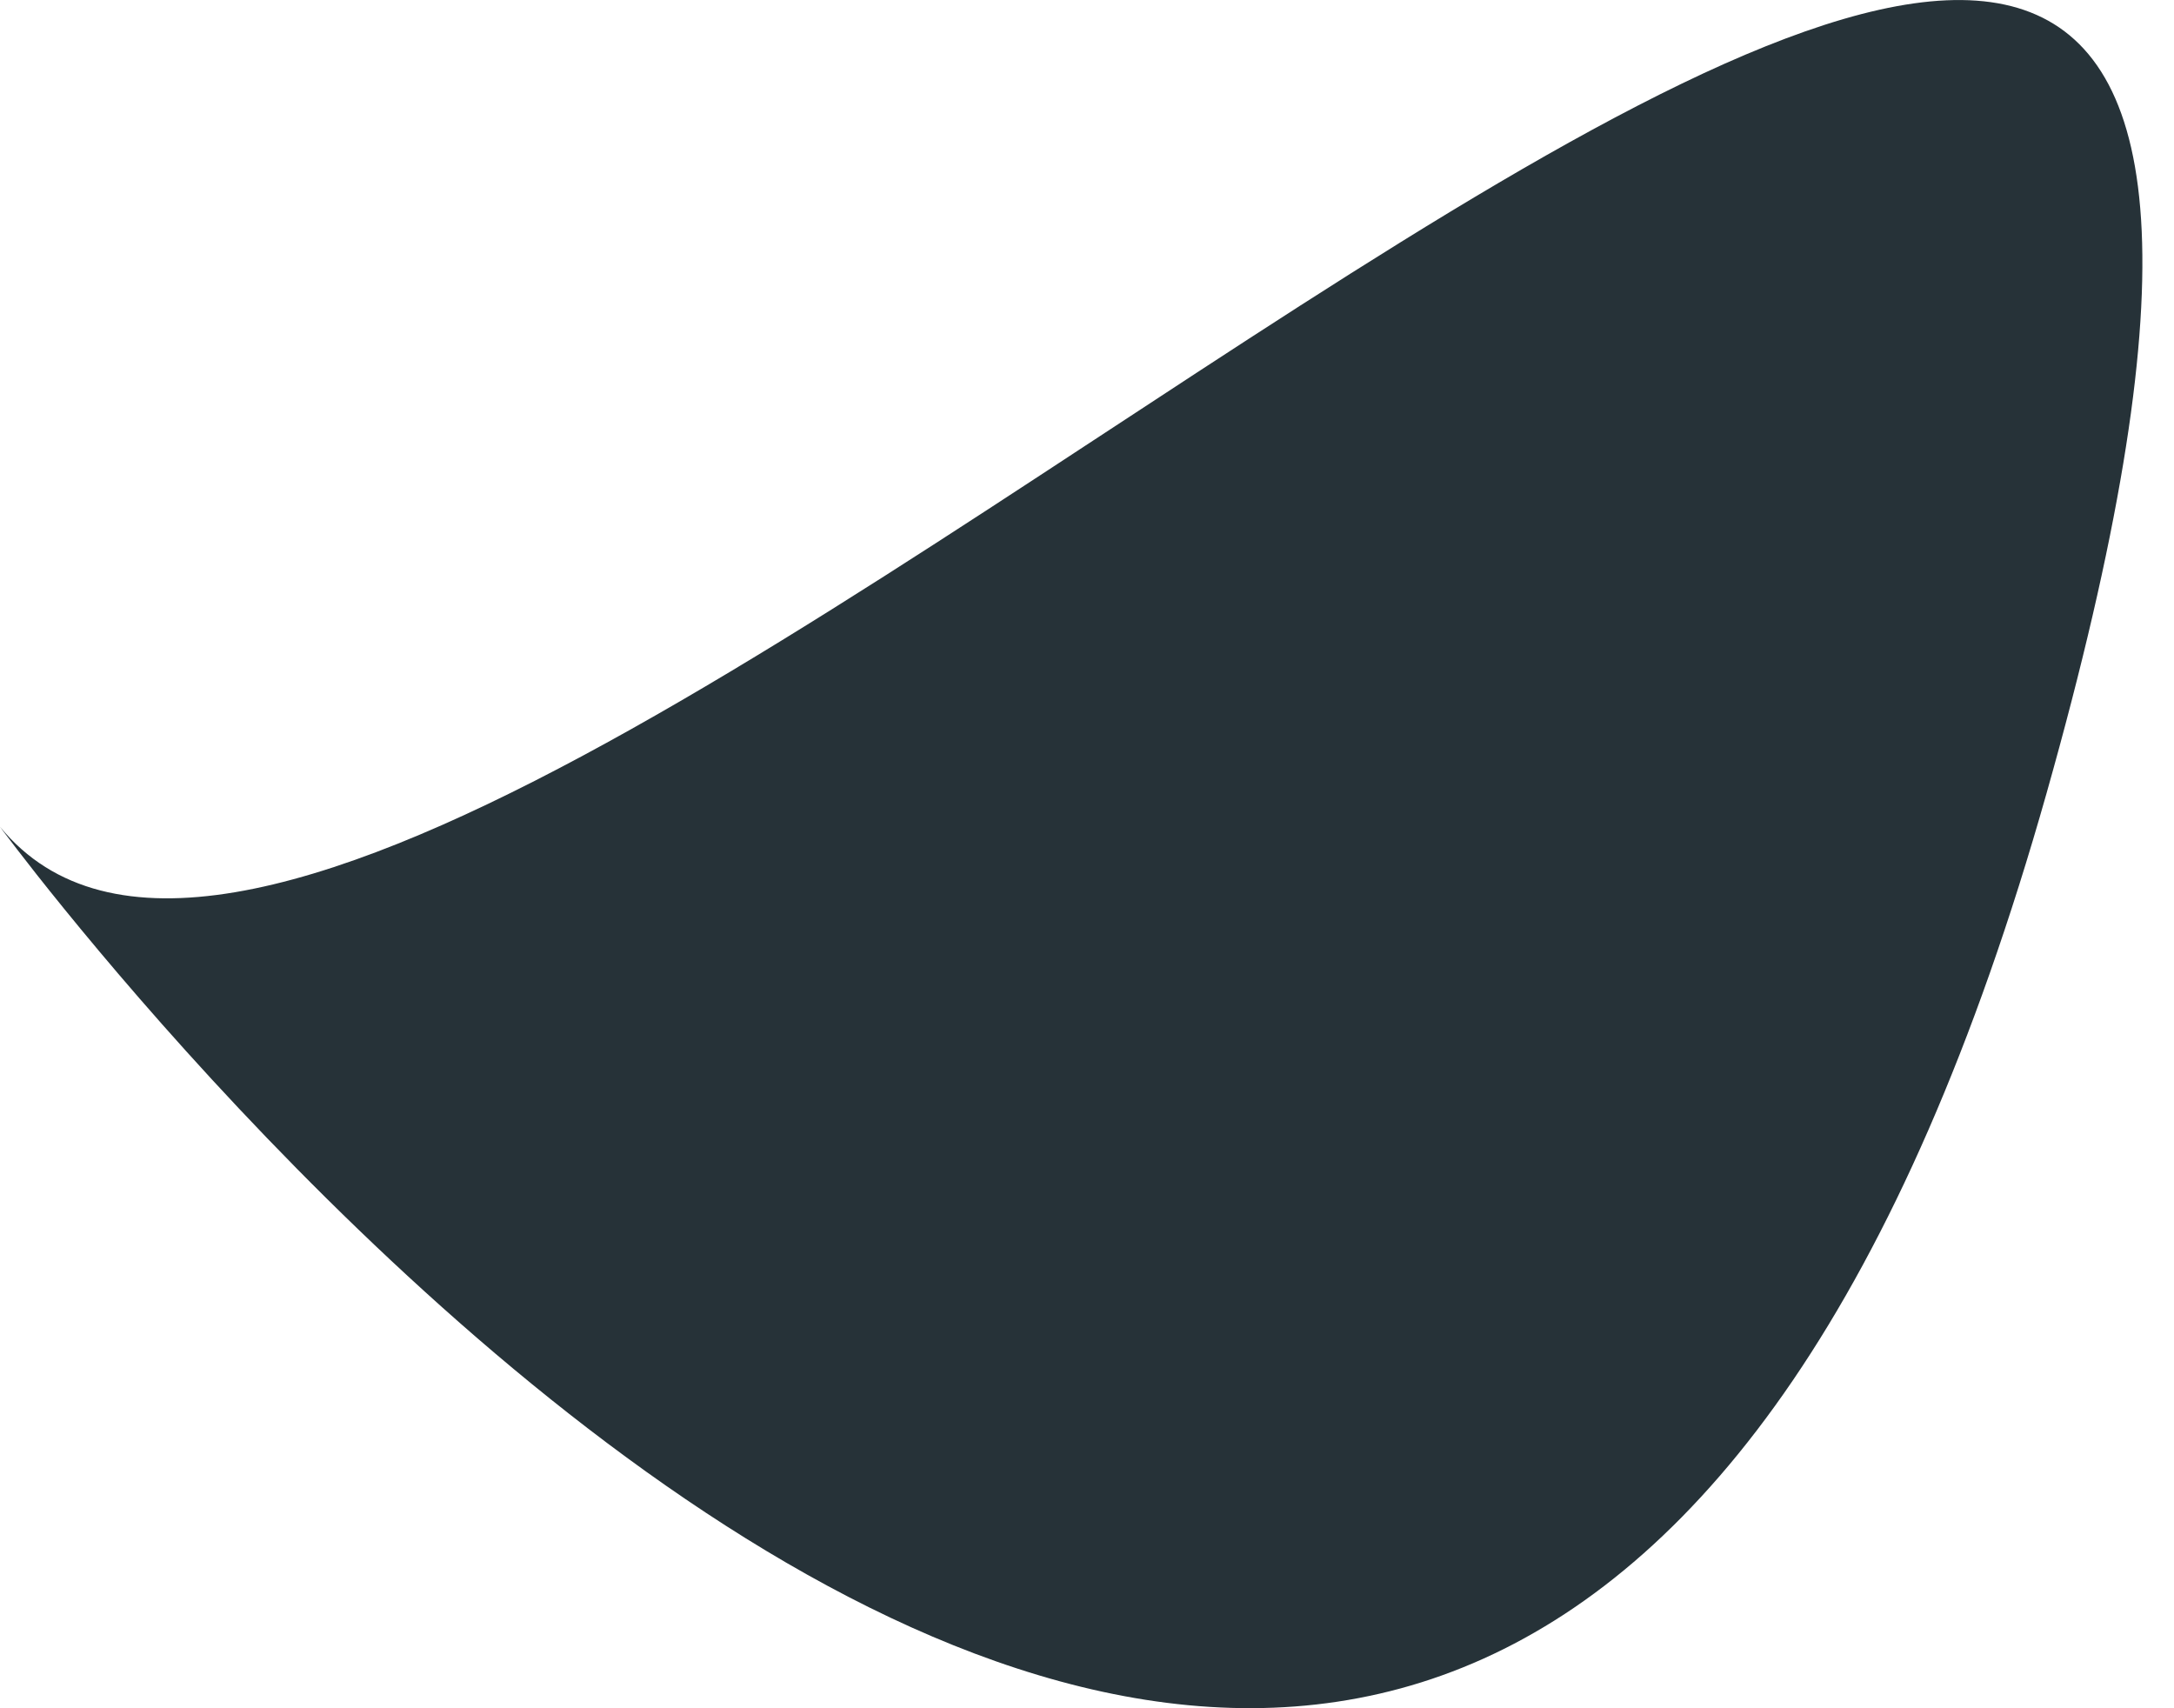 <svg width="14" height="11" viewBox="0 0 14 11" fill="none" xmlns="http://www.w3.org/2000/svg">
<path d="M0 5.324C0 5.324 9.466 18.236 13.179 5.109C16.891 -8.018 2.769 8.699 0 5.324Z" fill="#263238"/>
</svg>
